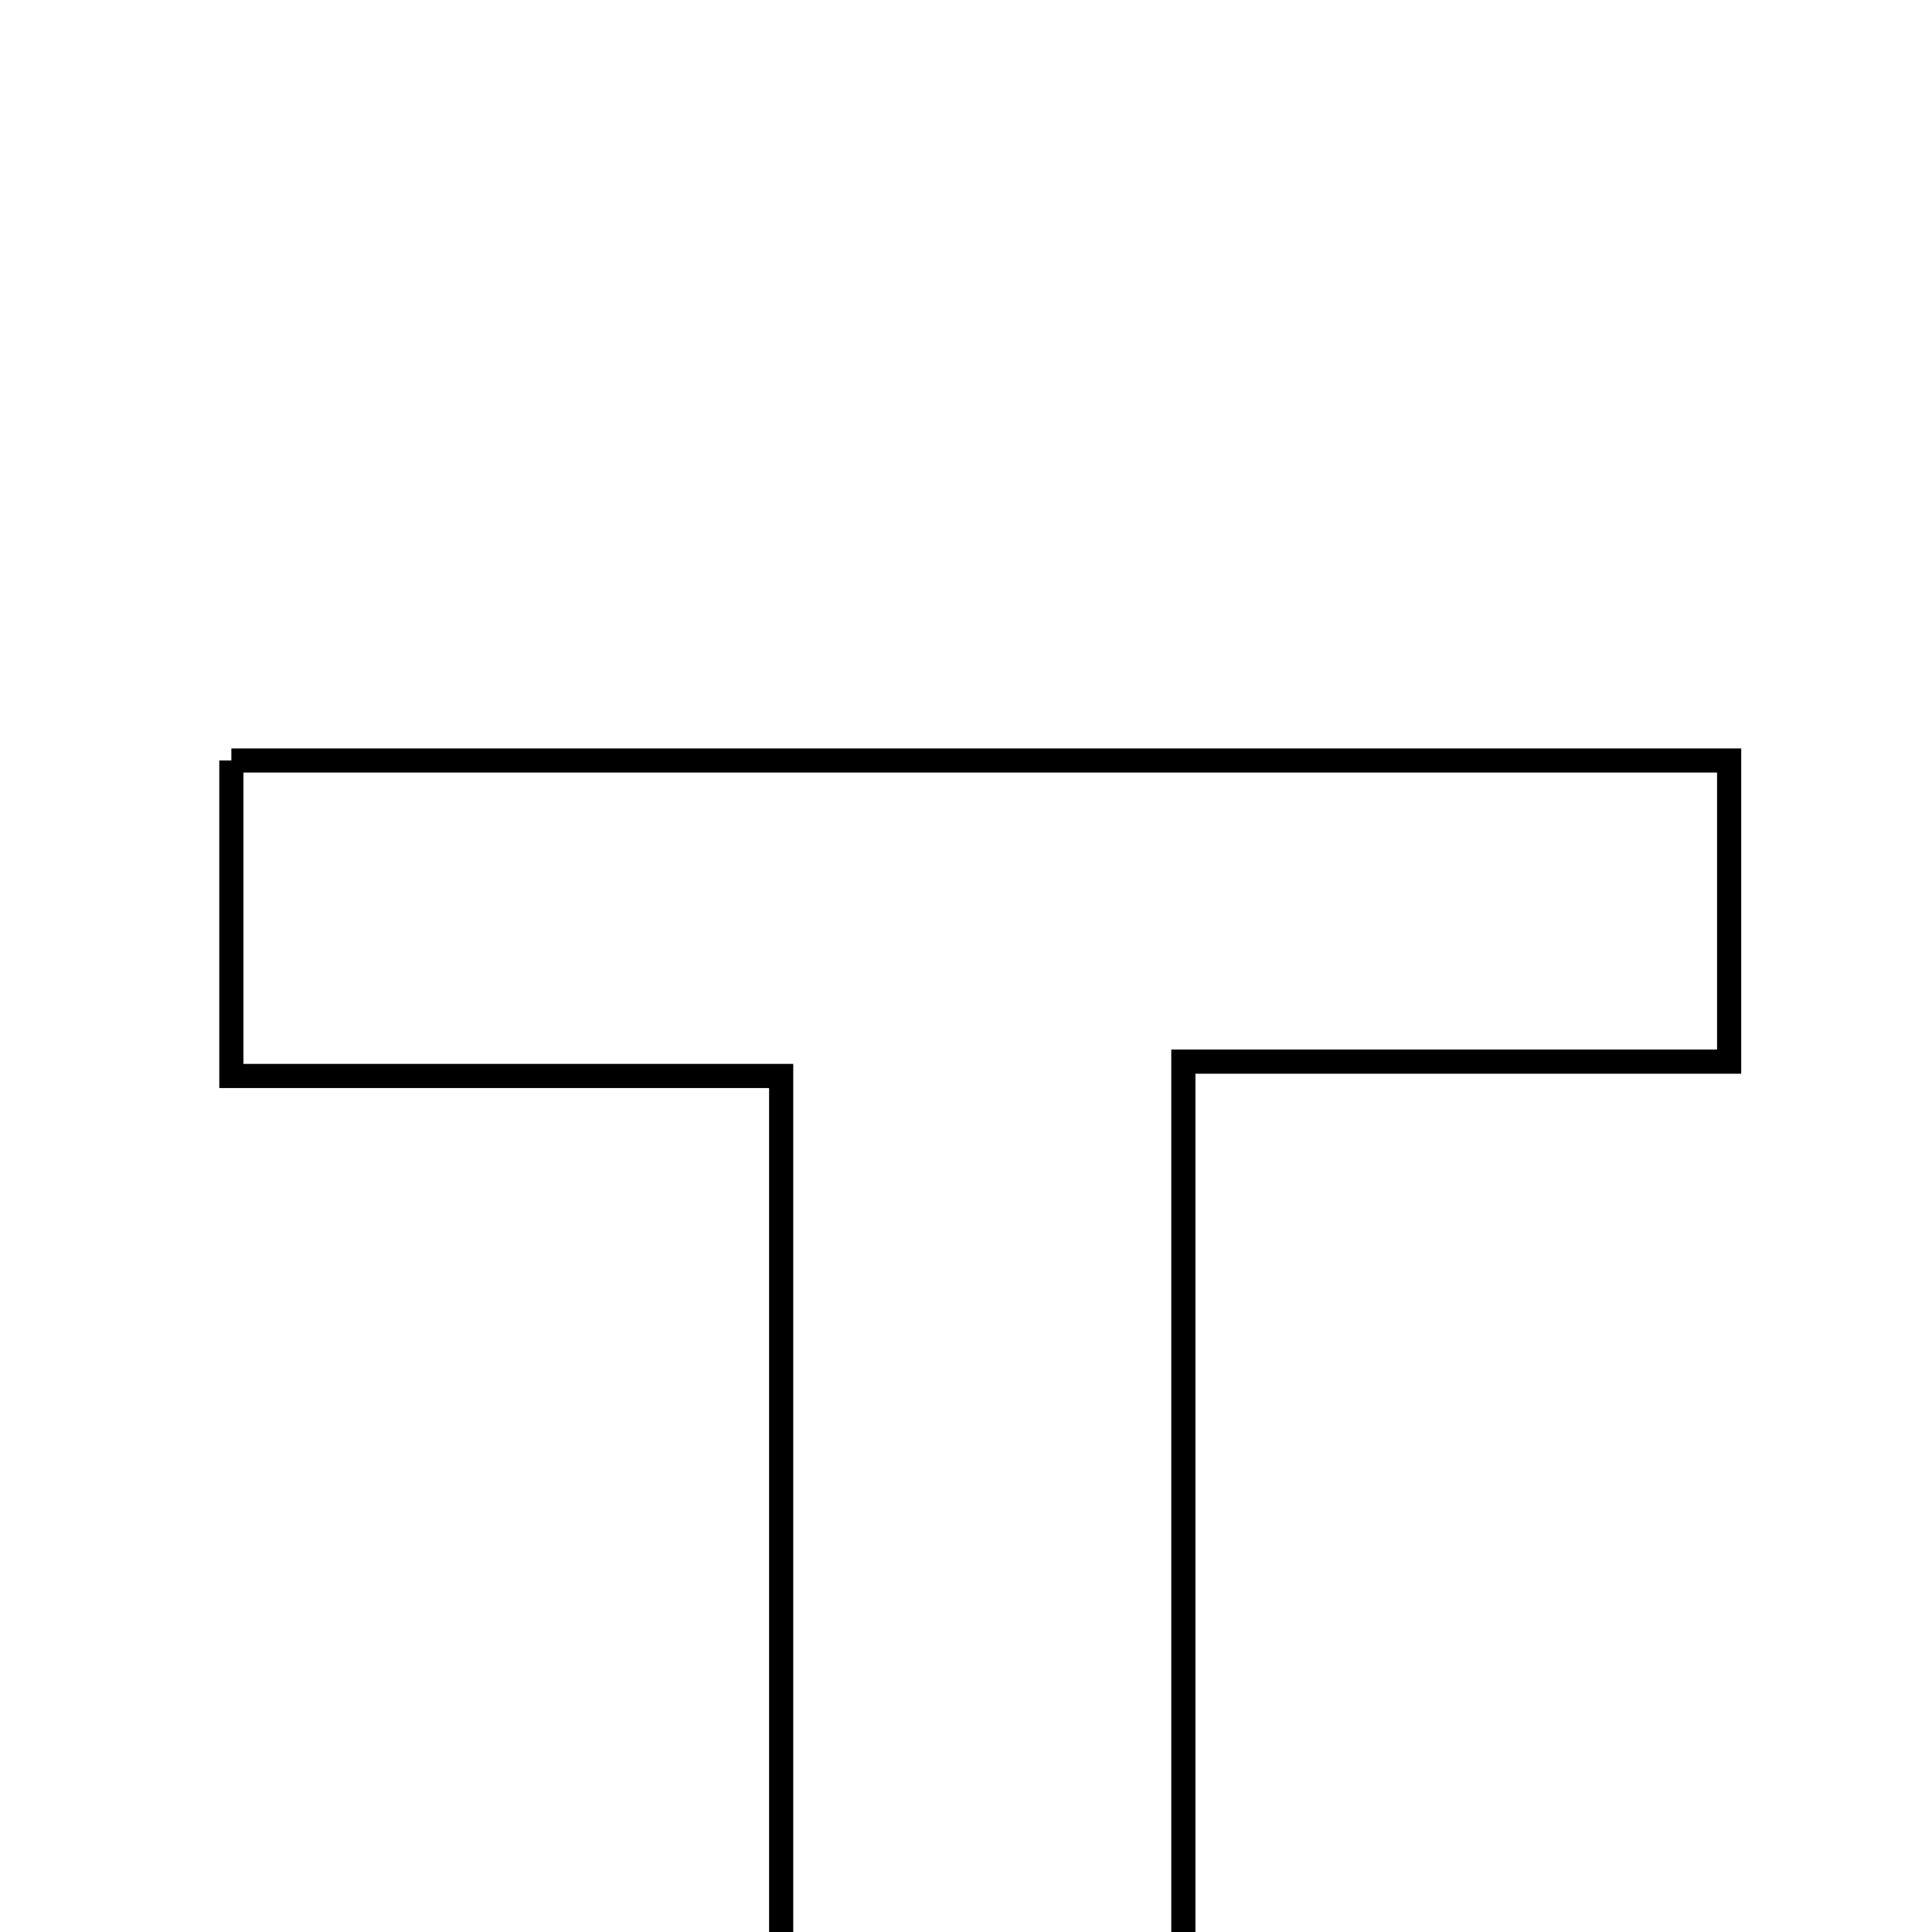 <svg xmlns="http://www.w3.org/2000/svg" viewBox="0.0 0.0 24.0 24.0" height="200px" width="200px"><path fill="none" stroke="black" stroke-width=".3" stroke-opacity="1.0"  filling="0" d="M2.874 9.447 C9.029 9.447 15.185 9.447 21.48 9.447 C21.48 10.662 21.48 11.776 21.48 13.188 C19.362 13.188 17.212 13.188 14.7 13.188 C14.7 18.47 14.7 23.475 14.7 28.647 C12.868 28.647 11.397 28.647 9.704 28.647 C9.704 23.654 9.704 18.716 9.704 13.366 C7.218 13.366 5.145 13.366 2.874 13.366 C2.874 11.989 2.874 10.812 2.874 9.447"></path></svg>